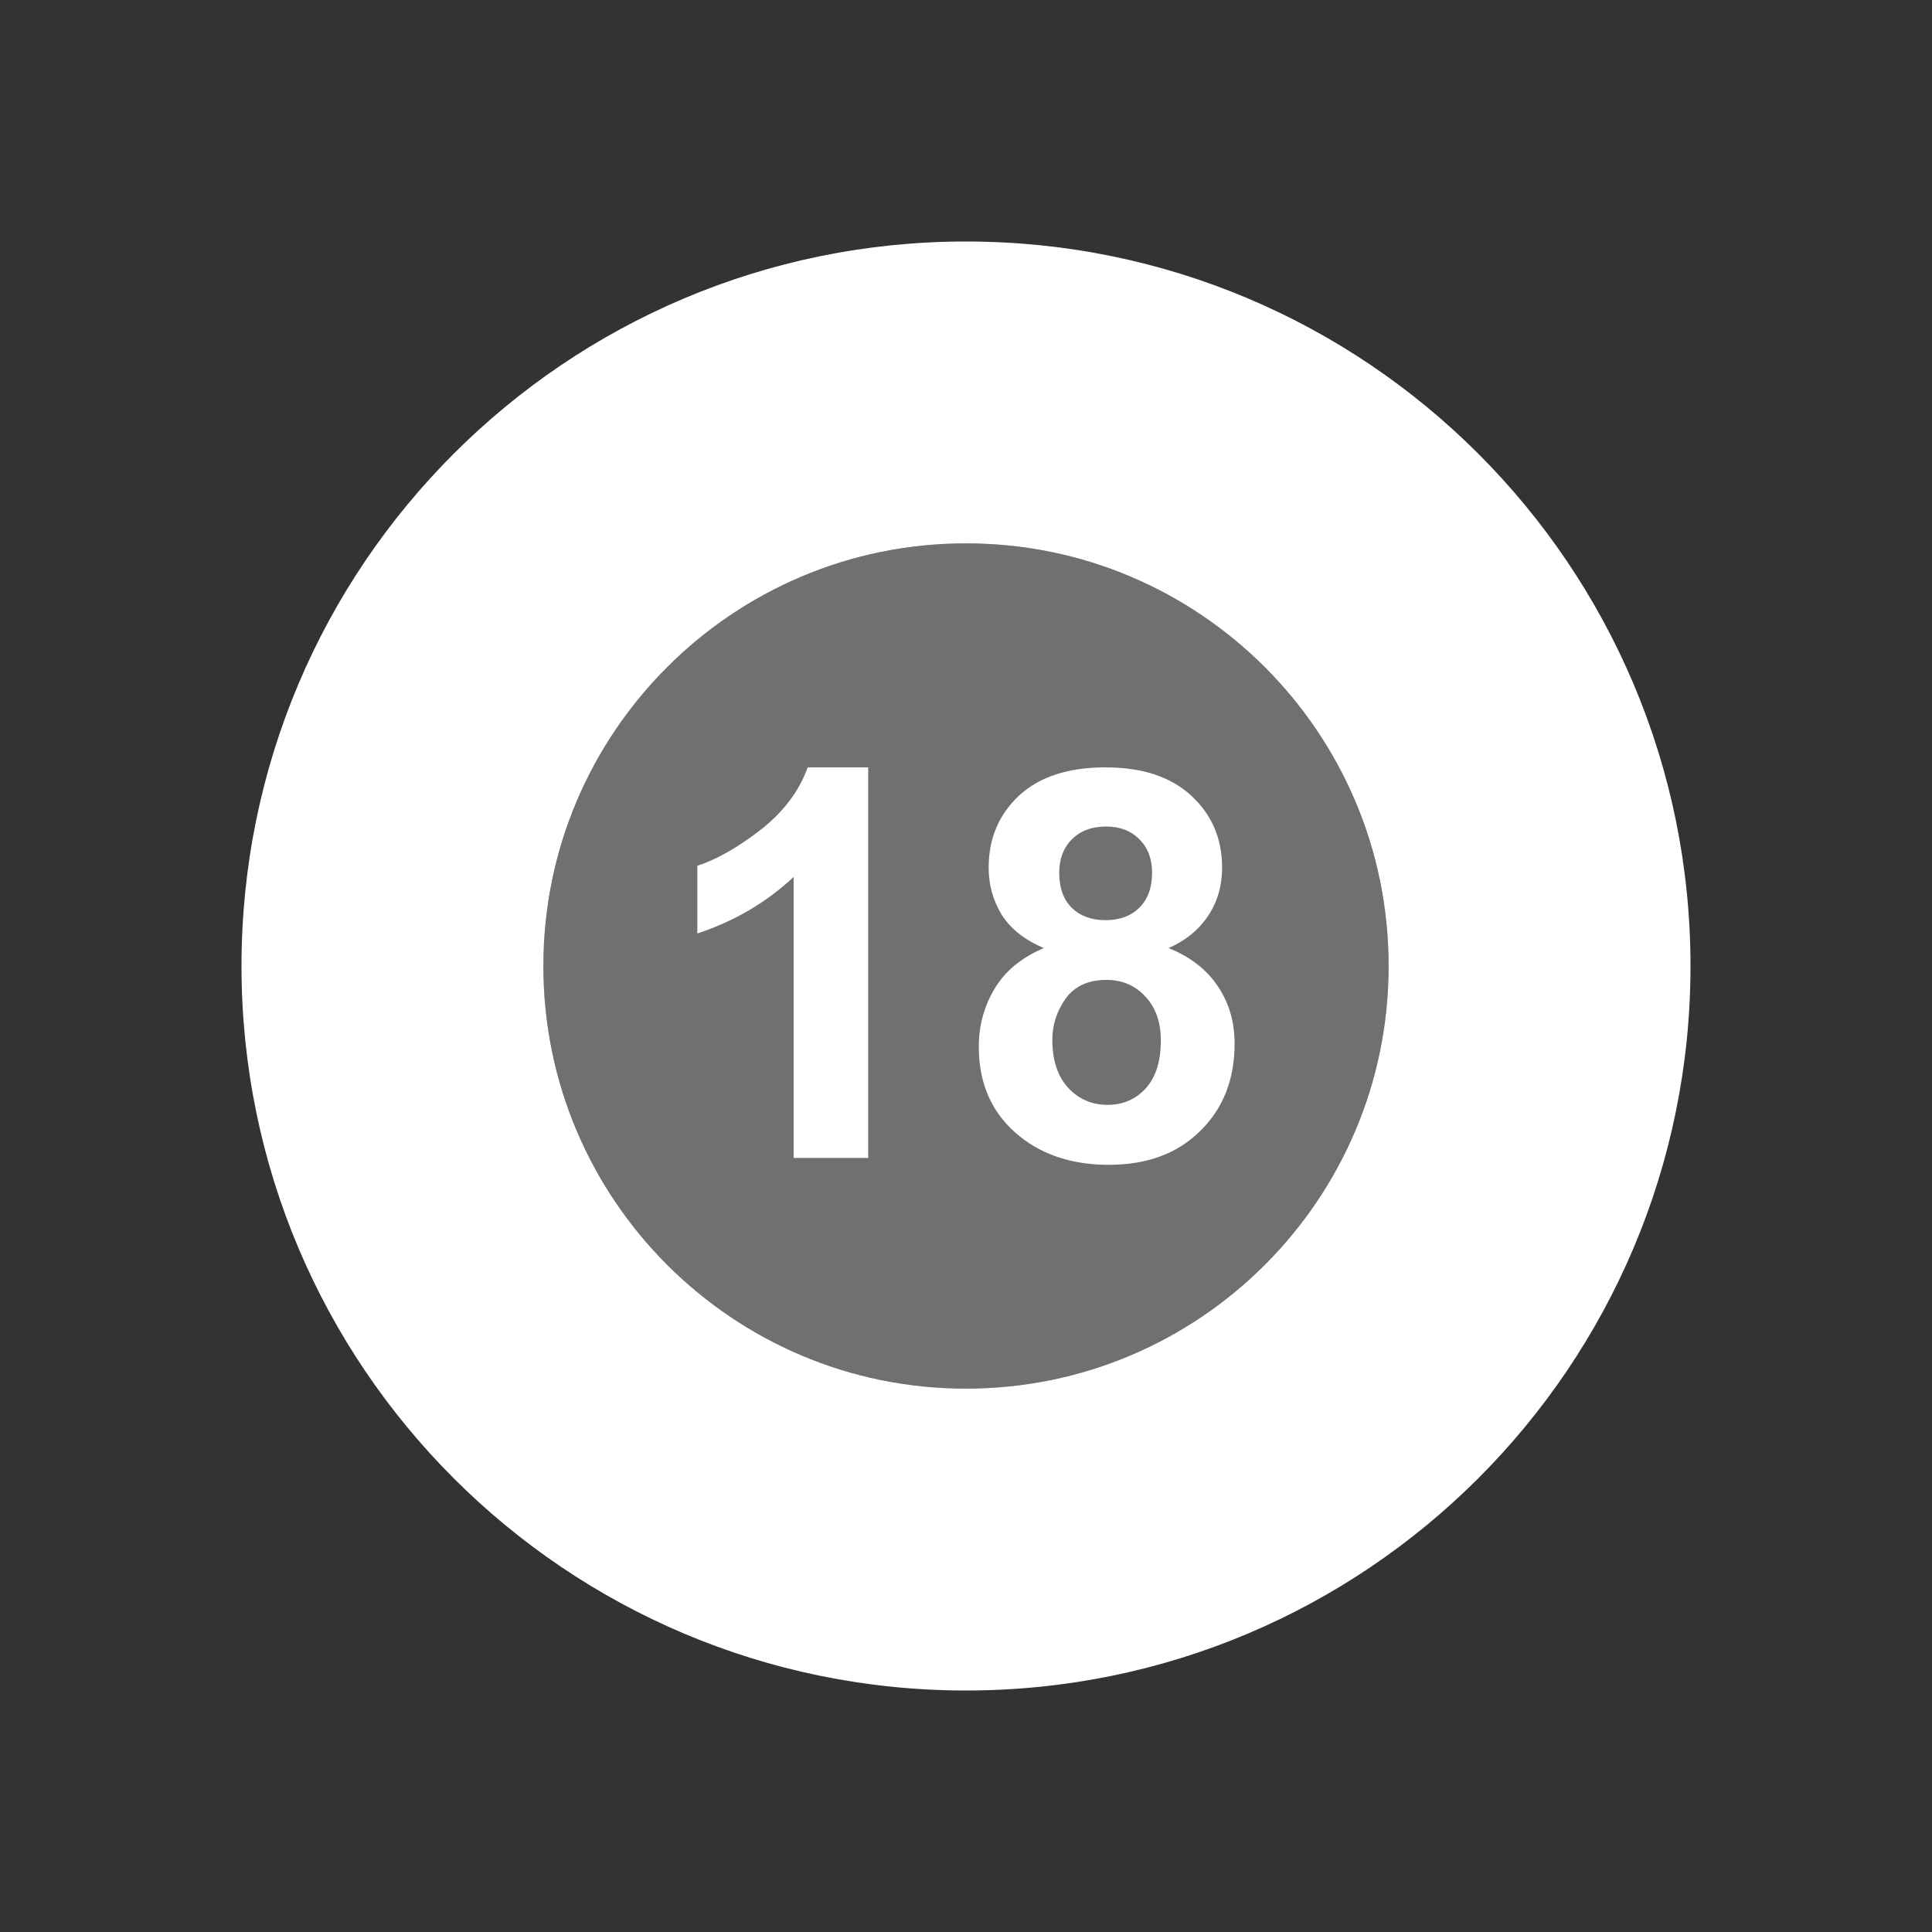 <svg width="32" height="32" viewBox="0 0 32 32" fill="none" xmlns="http://www.w3.org/2000/svg">
<rect x="0" y="0" width="32" height="32" fill="#333333" stroke="none"/>
<circle cx="16" cy="16" r="7" fill="white" fill-opacity="0.3"/>
<path d="M13.145 19.179H14.38V12.71H13.378C13.237 13.102 12.978 13.447 12.6 13.743C12.222 14.036 11.872 14.235 11.55 14.34V15.461C12.162 15.259 12.694 14.947 13.145 14.525V19.179Z" fill="white"/>
<path fill-rule="evenodd" clip-rule="evenodd" d="M16.59 15.149C16.737 15.383 16.97 15.568 17.289 15.703C16.917 15.861 16.645 16.086 16.472 16.379C16.299 16.669 16.212 16.989 16.212 17.337C16.212 17.97 16.442 18.468 16.902 18.831C17.292 19.139 17.78 19.293 18.366 19.293C18.996 19.293 19.5 19.107 19.877 18.735C20.258 18.363 20.449 17.879 20.449 17.285C20.449 16.924 20.355 16.606 20.168 16.331C19.983 16.056 19.712 15.846 19.355 15.703C19.636 15.58 19.854 15.402 20.009 15.171C20.165 14.937 20.242 14.67 20.242 14.371C20.242 13.891 20.072 13.494 19.732 13.18C19.395 12.867 18.921 12.71 18.309 12.71C17.69 12.71 17.213 12.867 16.876 13.18C16.542 13.494 16.375 13.891 16.375 14.371C16.375 14.652 16.447 14.912 16.59 15.149ZM17.75 15.035C17.613 14.897 17.544 14.705 17.544 14.459C17.544 14.227 17.614 14.041 17.755 13.901C17.895 13.76 18.084 13.69 18.322 13.69C18.55 13.69 18.733 13.76 18.871 13.901C19.012 14.039 19.082 14.223 19.082 14.455C19.082 14.701 19.012 14.894 18.871 15.035C18.73 15.172 18.543 15.241 18.309 15.241C18.077 15.241 17.891 15.172 17.75 15.035ZM17.689 18.014C17.516 17.824 17.43 17.559 17.43 17.219C17.43 16.976 17.503 16.75 17.649 16.542C17.799 16.334 18.024 16.23 18.326 16.23C18.587 16.23 18.802 16.322 18.972 16.507C19.142 16.689 19.227 16.93 19.227 17.232C19.227 17.578 19.144 17.843 18.977 18.027C18.81 18.209 18.599 18.3 18.344 18.3C18.083 18.3 17.865 18.205 17.689 18.014Z" fill="white"/>
<path fill-rule="evenodd" clip-rule="evenodd" d="M16 28C22.627 28 28 22.627 28 16C28 9.373 22.627 4 16 4C9.373 4 4 9.373 4 16C4 22.627 9.373 28 16 28ZM23 16C23 19.866 19.866 23 16 23C12.134 23 9 19.866 9 16C9 12.134 12.134 9 16 9C19.866 9 23 12.134 23 16Z" fill="white"/>
</svg>
